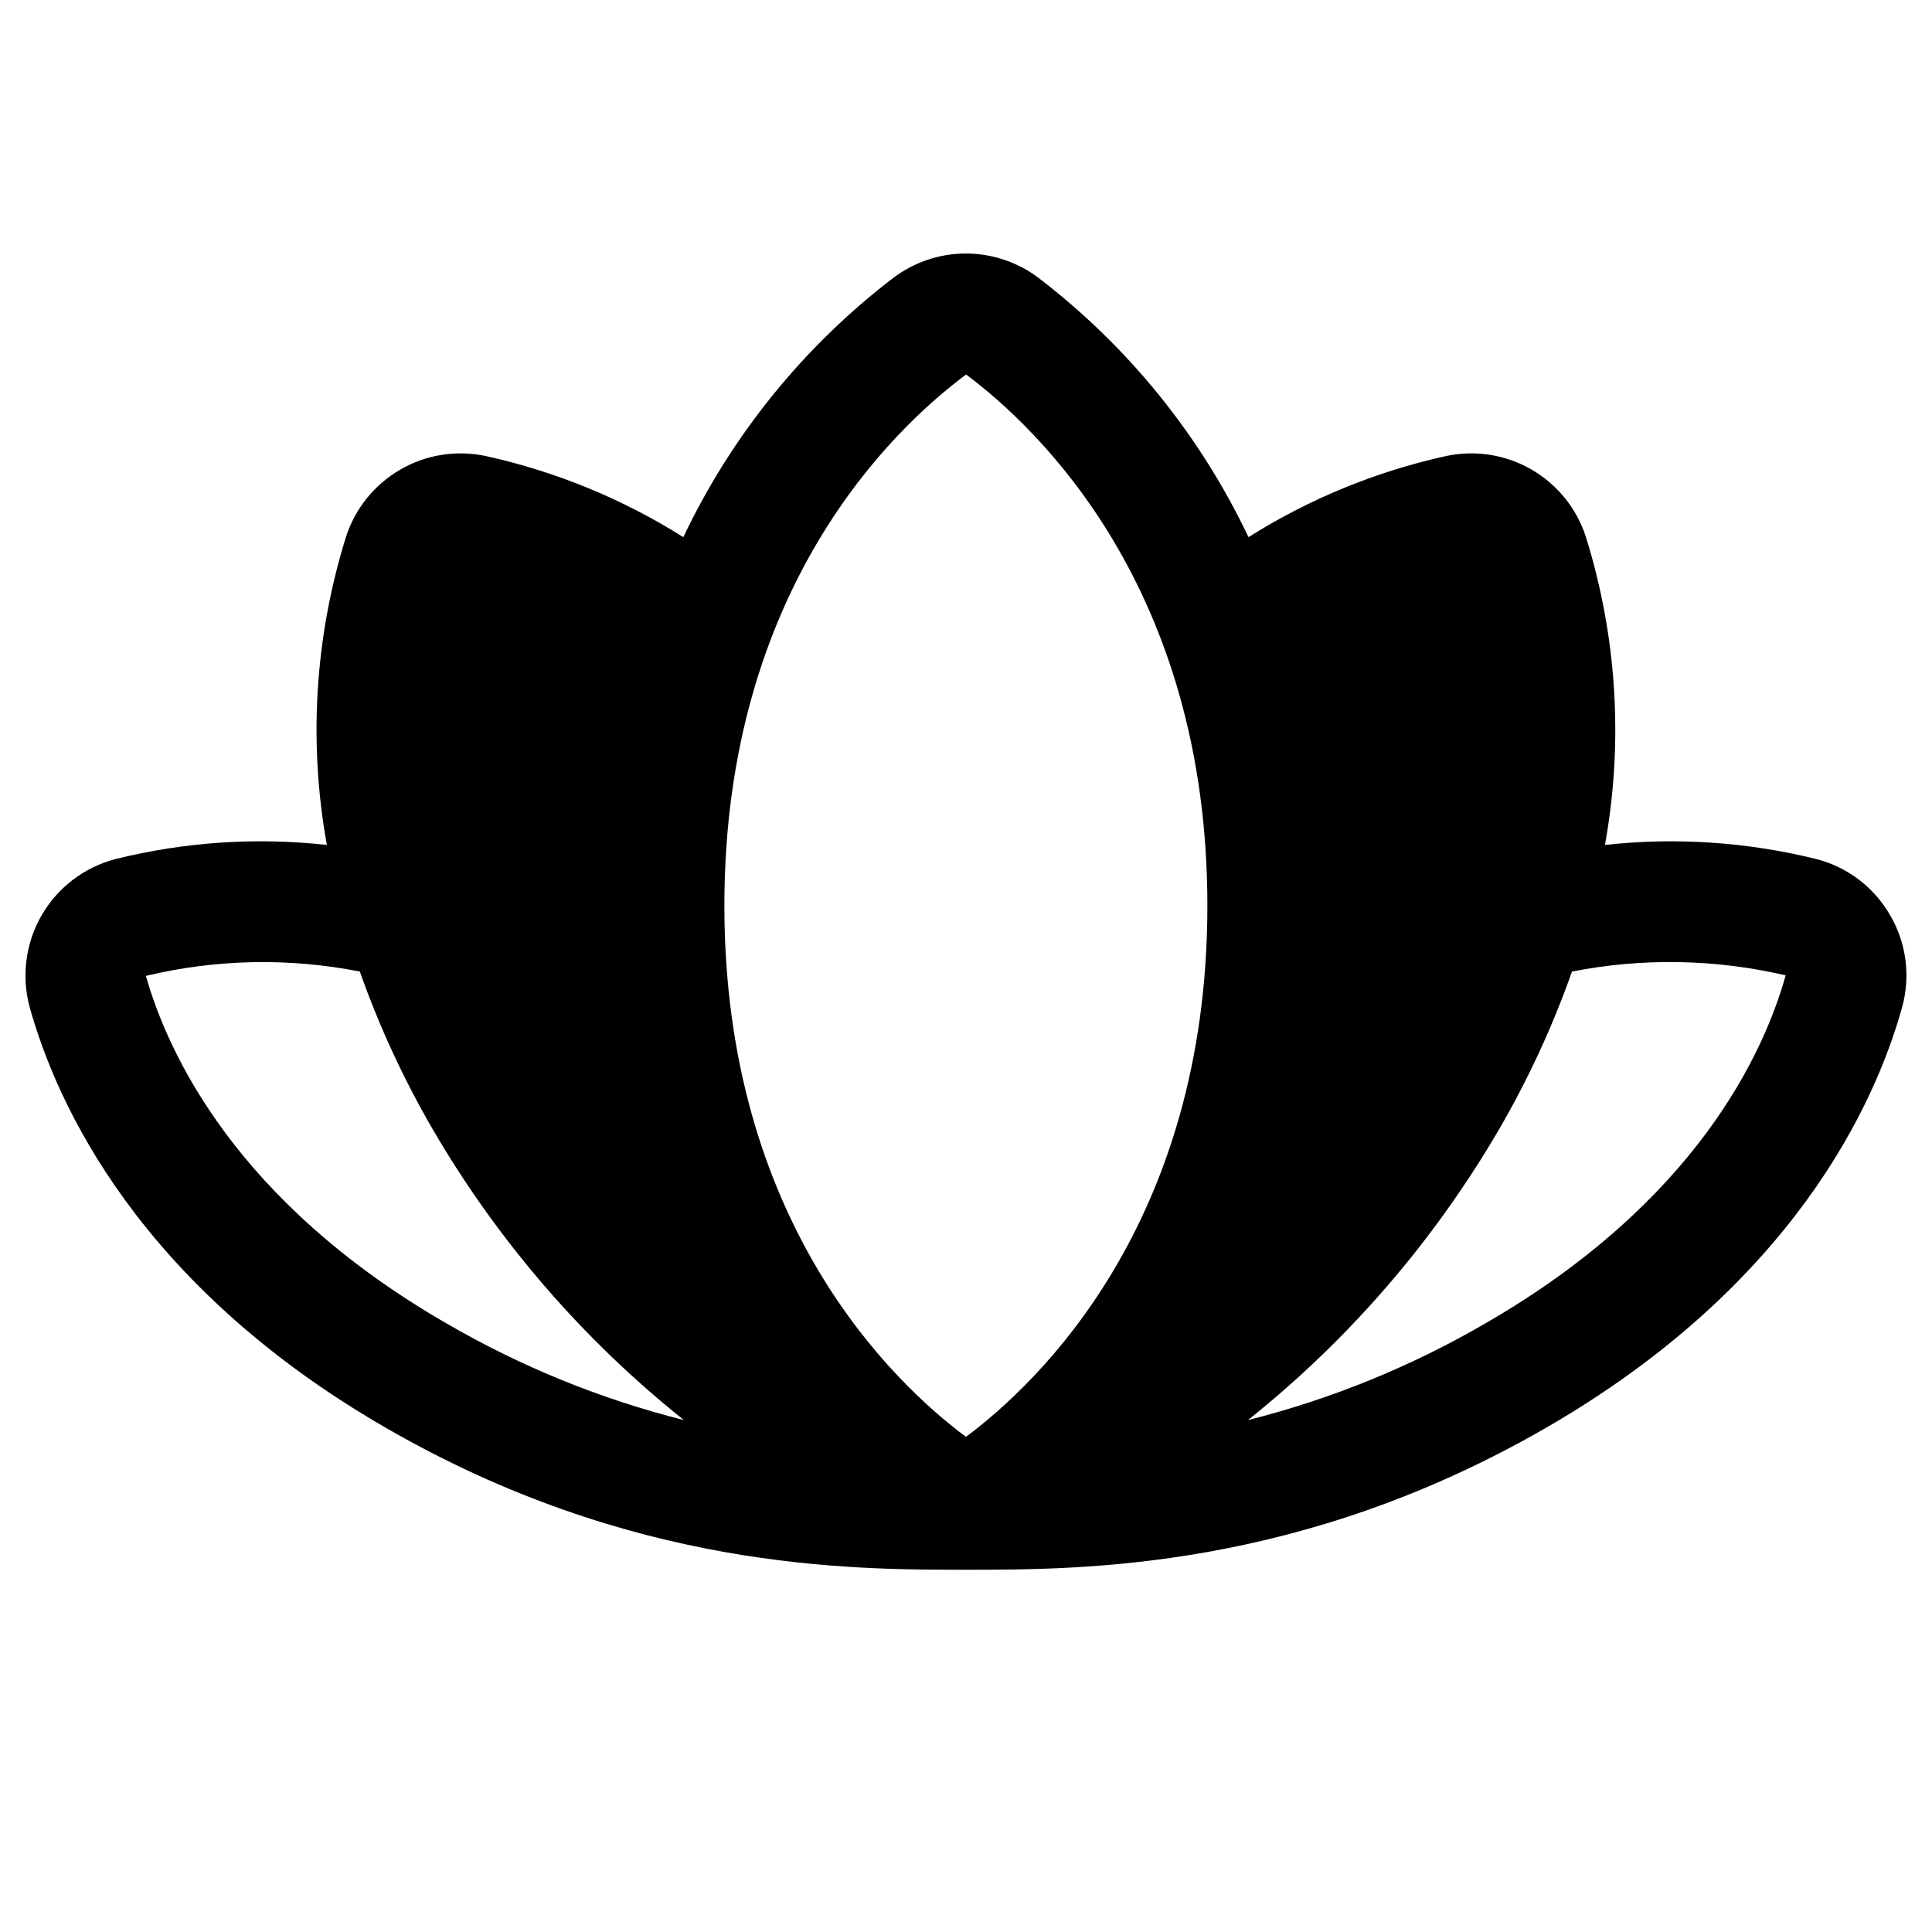<svg   viewBox="0 0 32 32" fill="none" xmlns="http://www.w3.org/2000/svg">
<path d="M31.308 15.161C31.176 14.931 30.999 14.729 30.788 14.569C30.576 14.408 30.335 14.292 30.078 14.227C28.935 13.945 27.752 13.866 26.583 13.995C26.891 12.293 26.782 10.543 26.267 8.892C26.115 8.421 25.794 8.024 25.365 7.776C24.937 7.529 24.432 7.45 23.948 7.554C22.789 7.81 21.683 8.264 20.679 8.897C19.877 7.209 18.684 5.736 17.199 4.601C16.853 4.34 16.431 4.199 15.998 4.199C15.565 4.199 15.144 4.34 14.798 4.601C13.313 5.736 12.12 7.209 11.318 8.897C10.314 8.264 9.208 7.81 8.049 7.554C7.565 7.45 7.06 7.529 6.632 7.777C6.204 8.024 5.882 8.421 5.731 8.892C5.215 10.543 5.106 12.293 5.414 13.995C4.245 13.866 3.062 13.944 1.92 14.227C1.663 14.293 1.421 14.409 1.21 14.57C0.999 14.73 0.822 14.931 0.689 15.161C0.556 15.391 0.471 15.645 0.438 15.908C0.404 16.171 0.424 16.438 0.495 16.694C0.937 18.276 2.291 21.282 6.387 23.647C10.458 25.997 14.056 26 15.992 26C15.994 26 15.996 26 15.998 26L15.998 26L15.999 26C16.002 26 16.003 26 16.005 26C17.942 26 21.539 25.997 25.61 23.647C29.706 21.282 31.06 18.276 31.502 16.694C31.574 16.439 31.594 16.171 31.561 15.908C31.528 15.645 31.442 15.39 31.308 15.161V15.161ZM16.002 6.203C17.204 7.101 19.998 9.754 19.998 15C19.998 20.247 17.204 22.899 16.003 23.796C16.002 23.797 16.001 23.797 16.001 23.798C16 23.798 15.999 23.798 15.998 23.798C15.998 23.798 15.997 23.798 15.996 23.798C15.996 23.797 15.995 23.797 15.995 23.796C14.793 22.899 11.998 20.246 11.998 15C11.998 9.754 14.793 7.101 16.002 6.203ZM2.416 16.164C3.578 15.885 4.787 15.861 5.96 16.092C6.28 16.999 6.685 17.874 7.168 18.706C8.245 20.554 9.655 22.187 11.328 23.521C9.945 23.173 8.619 22.632 7.387 21.915C3.906 19.905 2.781 17.444 2.416 16.164ZM24.61 21.915C23.378 22.632 22.052 23.173 20.67 23.521C22.342 22.187 23.752 20.554 24.829 18.706C25.312 17.874 25.717 16.999 26.037 16.092C27.208 15.862 28.414 15.884 29.576 16.155C29.216 17.444 28.091 19.905 24.61 21.915V21.915Z" fill="black"/>
</svg>
